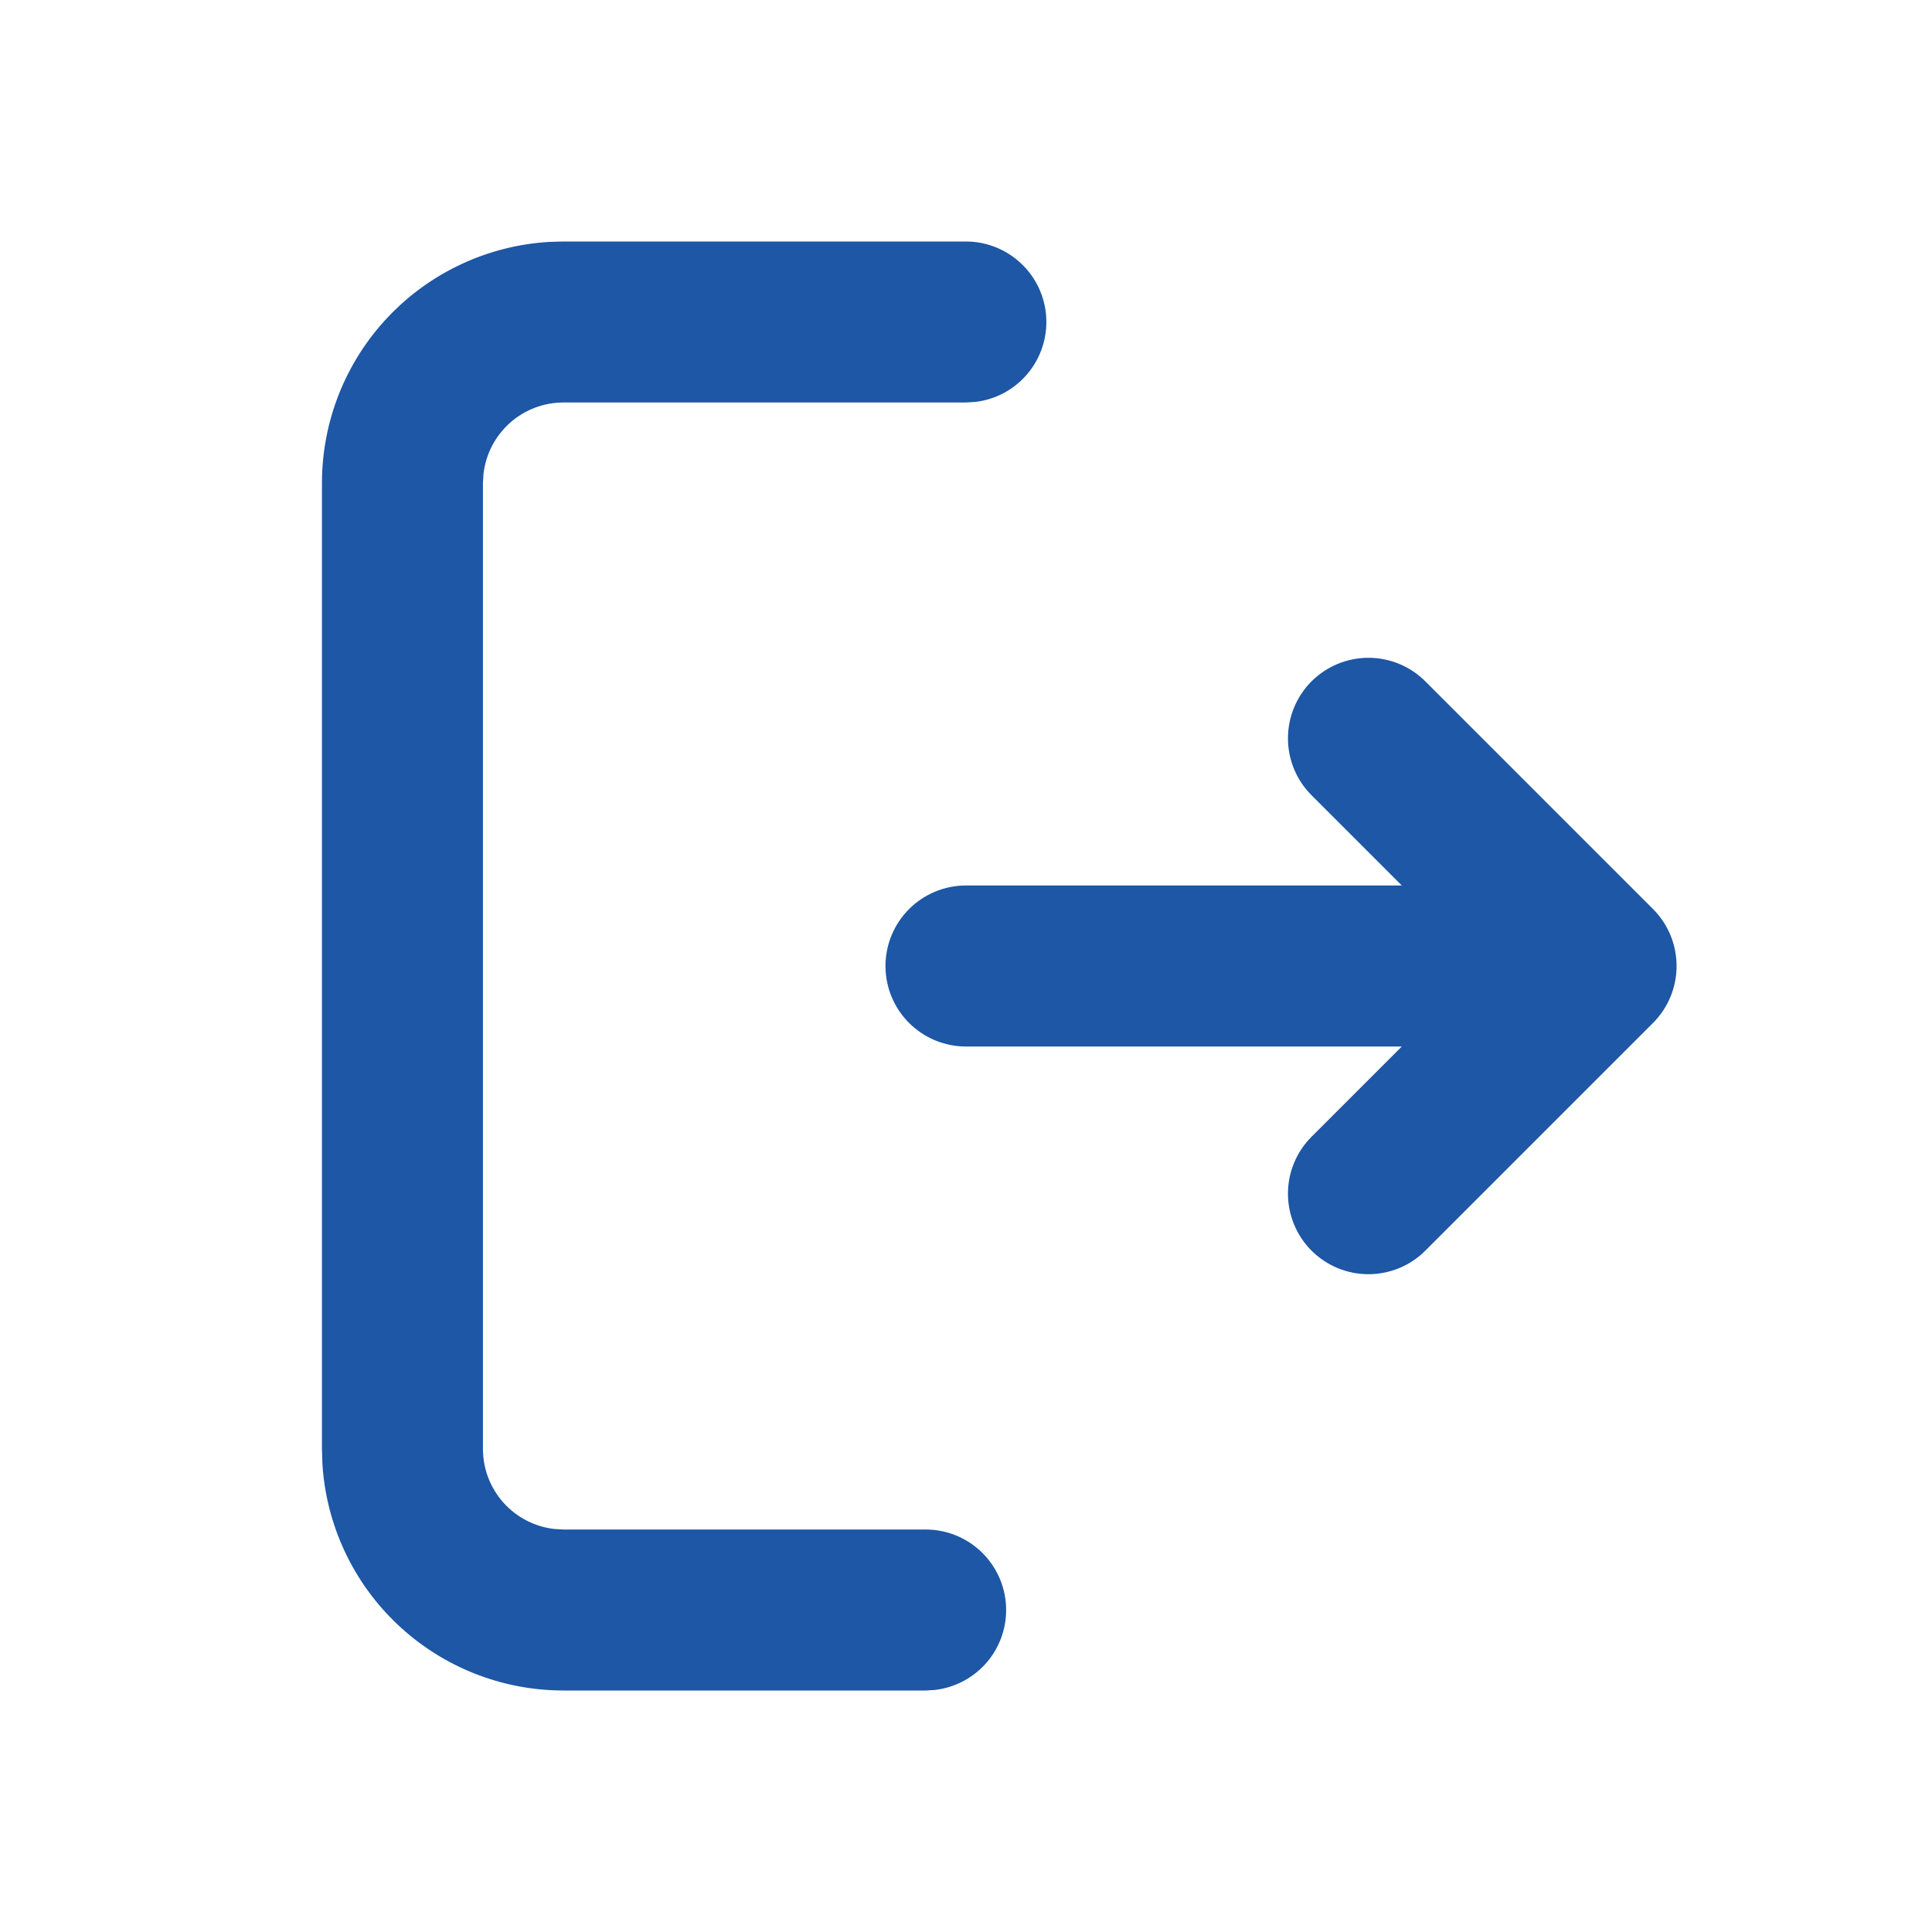 <svg width="34" height="34" viewBox="0 0 34 34" fill="none" xmlns="http://www.w3.org/2000/svg">
<path d="M16.999 4.25C17.36 4.25 17.708 4.389 17.97 4.637C18.233 4.884 18.391 5.223 18.412 5.584C18.433 5.944 18.316 6.299 18.084 6.576C17.852 6.853 17.524 7.031 17.165 7.073L16.999 7.083H9.916C9.569 7.083 9.234 7.211 8.975 7.441C8.716 7.672 8.55 7.99 8.509 8.334L8.499 8.5V25.5C8.499 25.847 8.627 26.182 8.857 26.441C9.088 26.701 9.406 26.866 9.75 26.907L9.916 26.917H16.291C16.652 26.917 16.999 27.055 17.262 27.303C17.524 27.551 17.683 27.89 17.704 28.25C17.725 28.611 17.608 28.966 17.376 29.243C17.144 29.52 16.815 29.697 16.457 29.74L16.291 29.75H9.916C8.832 29.75 7.789 29.336 7 28.592C6.211 27.849 5.737 26.831 5.673 25.749L5.666 25.5V8.5C5.666 7.416 6.08 6.373 6.824 5.584C7.568 4.795 8.585 4.321 9.667 4.257L9.916 4.25H16.999ZM25.084 11.991L29.091 15.998C29.356 16.264 29.505 16.624 29.505 17C29.505 17.376 29.356 17.736 29.091 18.002L25.084 22.009C24.818 22.275 24.458 22.424 24.082 22.424C23.706 22.424 23.346 22.274 23.08 22.009C22.815 21.743 22.666 21.382 22.666 21.006C22.666 20.631 22.815 20.27 23.081 20.005L24.669 18.417H16.999C16.624 18.417 16.263 18.267 15.998 18.002C15.732 17.736 15.583 17.376 15.583 17C15.583 16.624 15.732 16.264 15.998 15.998C16.263 15.733 16.624 15.583 16.999 15.583H24.669L23.081 13.995C22.815 13.73 22.666 13.369 22.666 12.993C22.666 12.618 22.815 12.257 23.08 11.991C23.346 11.726 23.706 11.576 24.082 11.576C24.458 11.576 24.818 11.725 25.084 11.991Z" fill="#1D57A5"/>
</svg>
